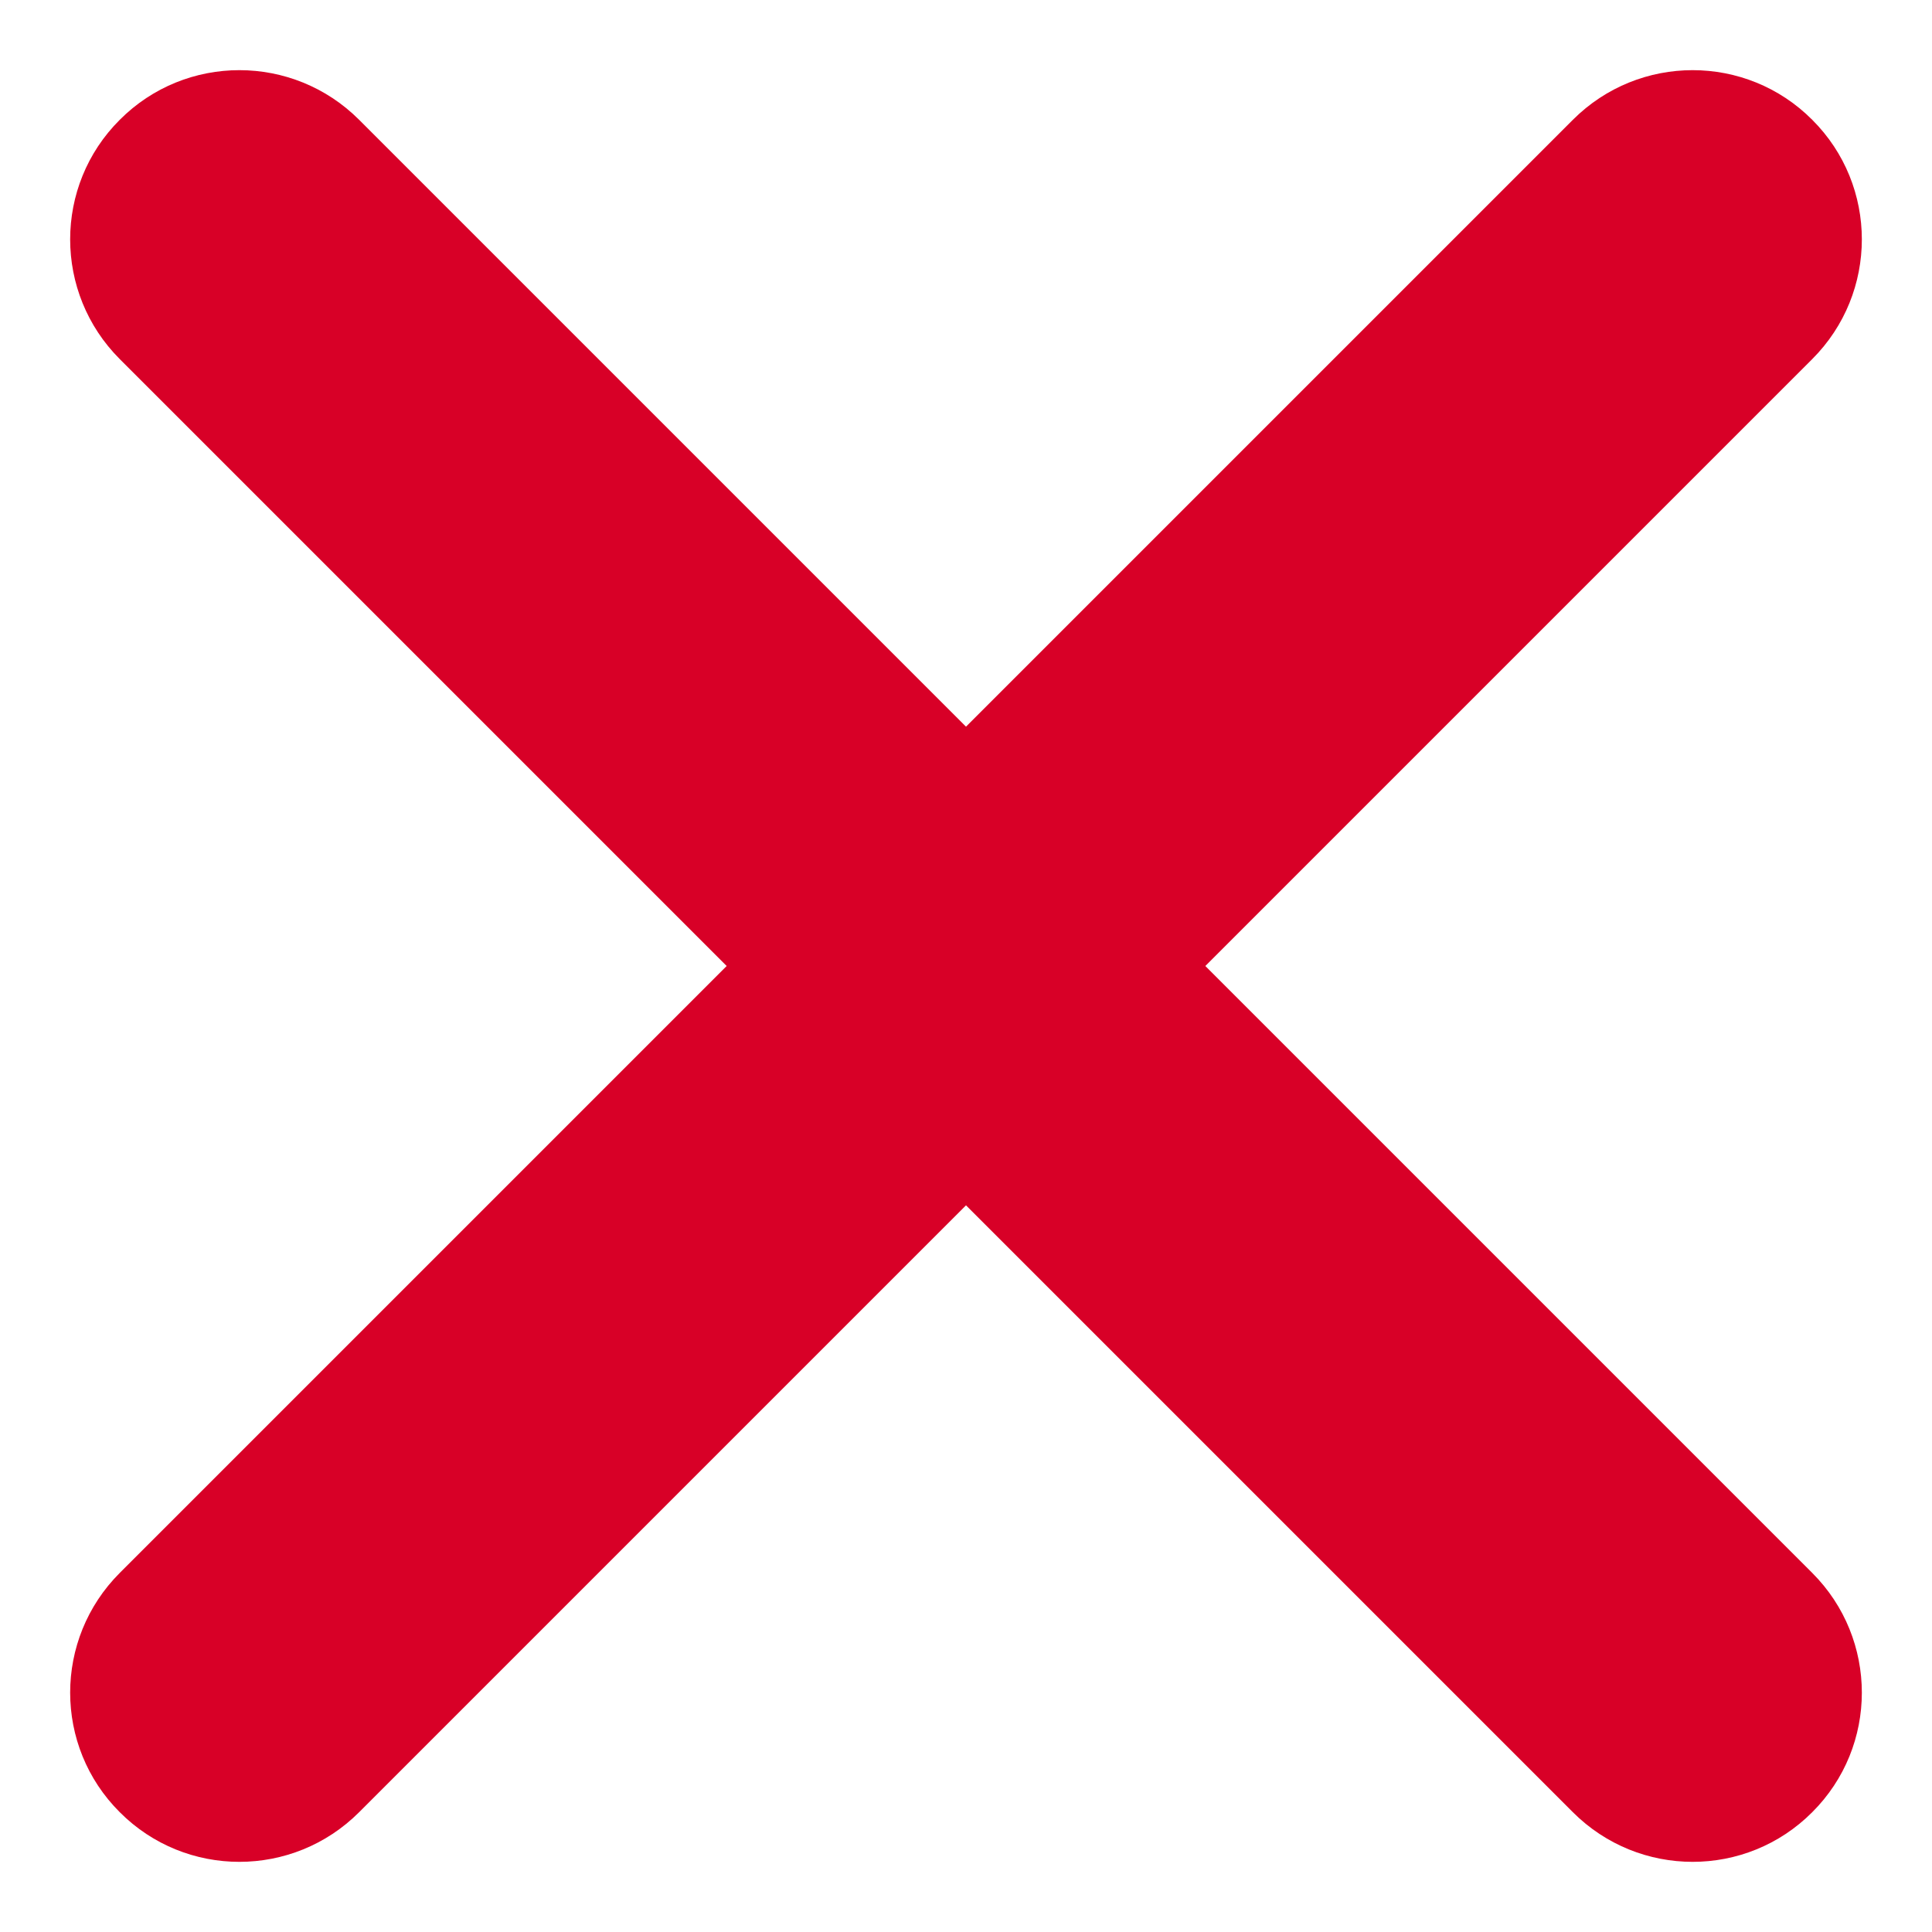 <svg width="8" height="8" viewBox="0 0 8 8" fill="none" xmlns="http://www.w3.org/2000/svg">
<path fill-rule="evenodd" clip-rule="evenodd" d="M4 4.991L1.487 7.504C1.213 7.778 0.769 7.778 0.496 7.504C0.222 7.231 0.222 6.787 0.496 6.513L3.009 4L0.496 1.487C0.222 1.213 0.222 0.769 0.496 0.496C0.769 0.222 1.213 0.222 1.487 0.496L4 3.009L6.513 0.496C6.787 0.222 7.231 0.222 7.504 0.496C7.778 0.769 7.778 1.213 7.504 1.487L4.991 4L7.504 6.513C7.778 6.787 7.778 7.231 7.504 7.504C7.231 7.778 6.787 7.778 6.513 7.504L4 4.991Z" fill="#D80027"/>
</svg>

